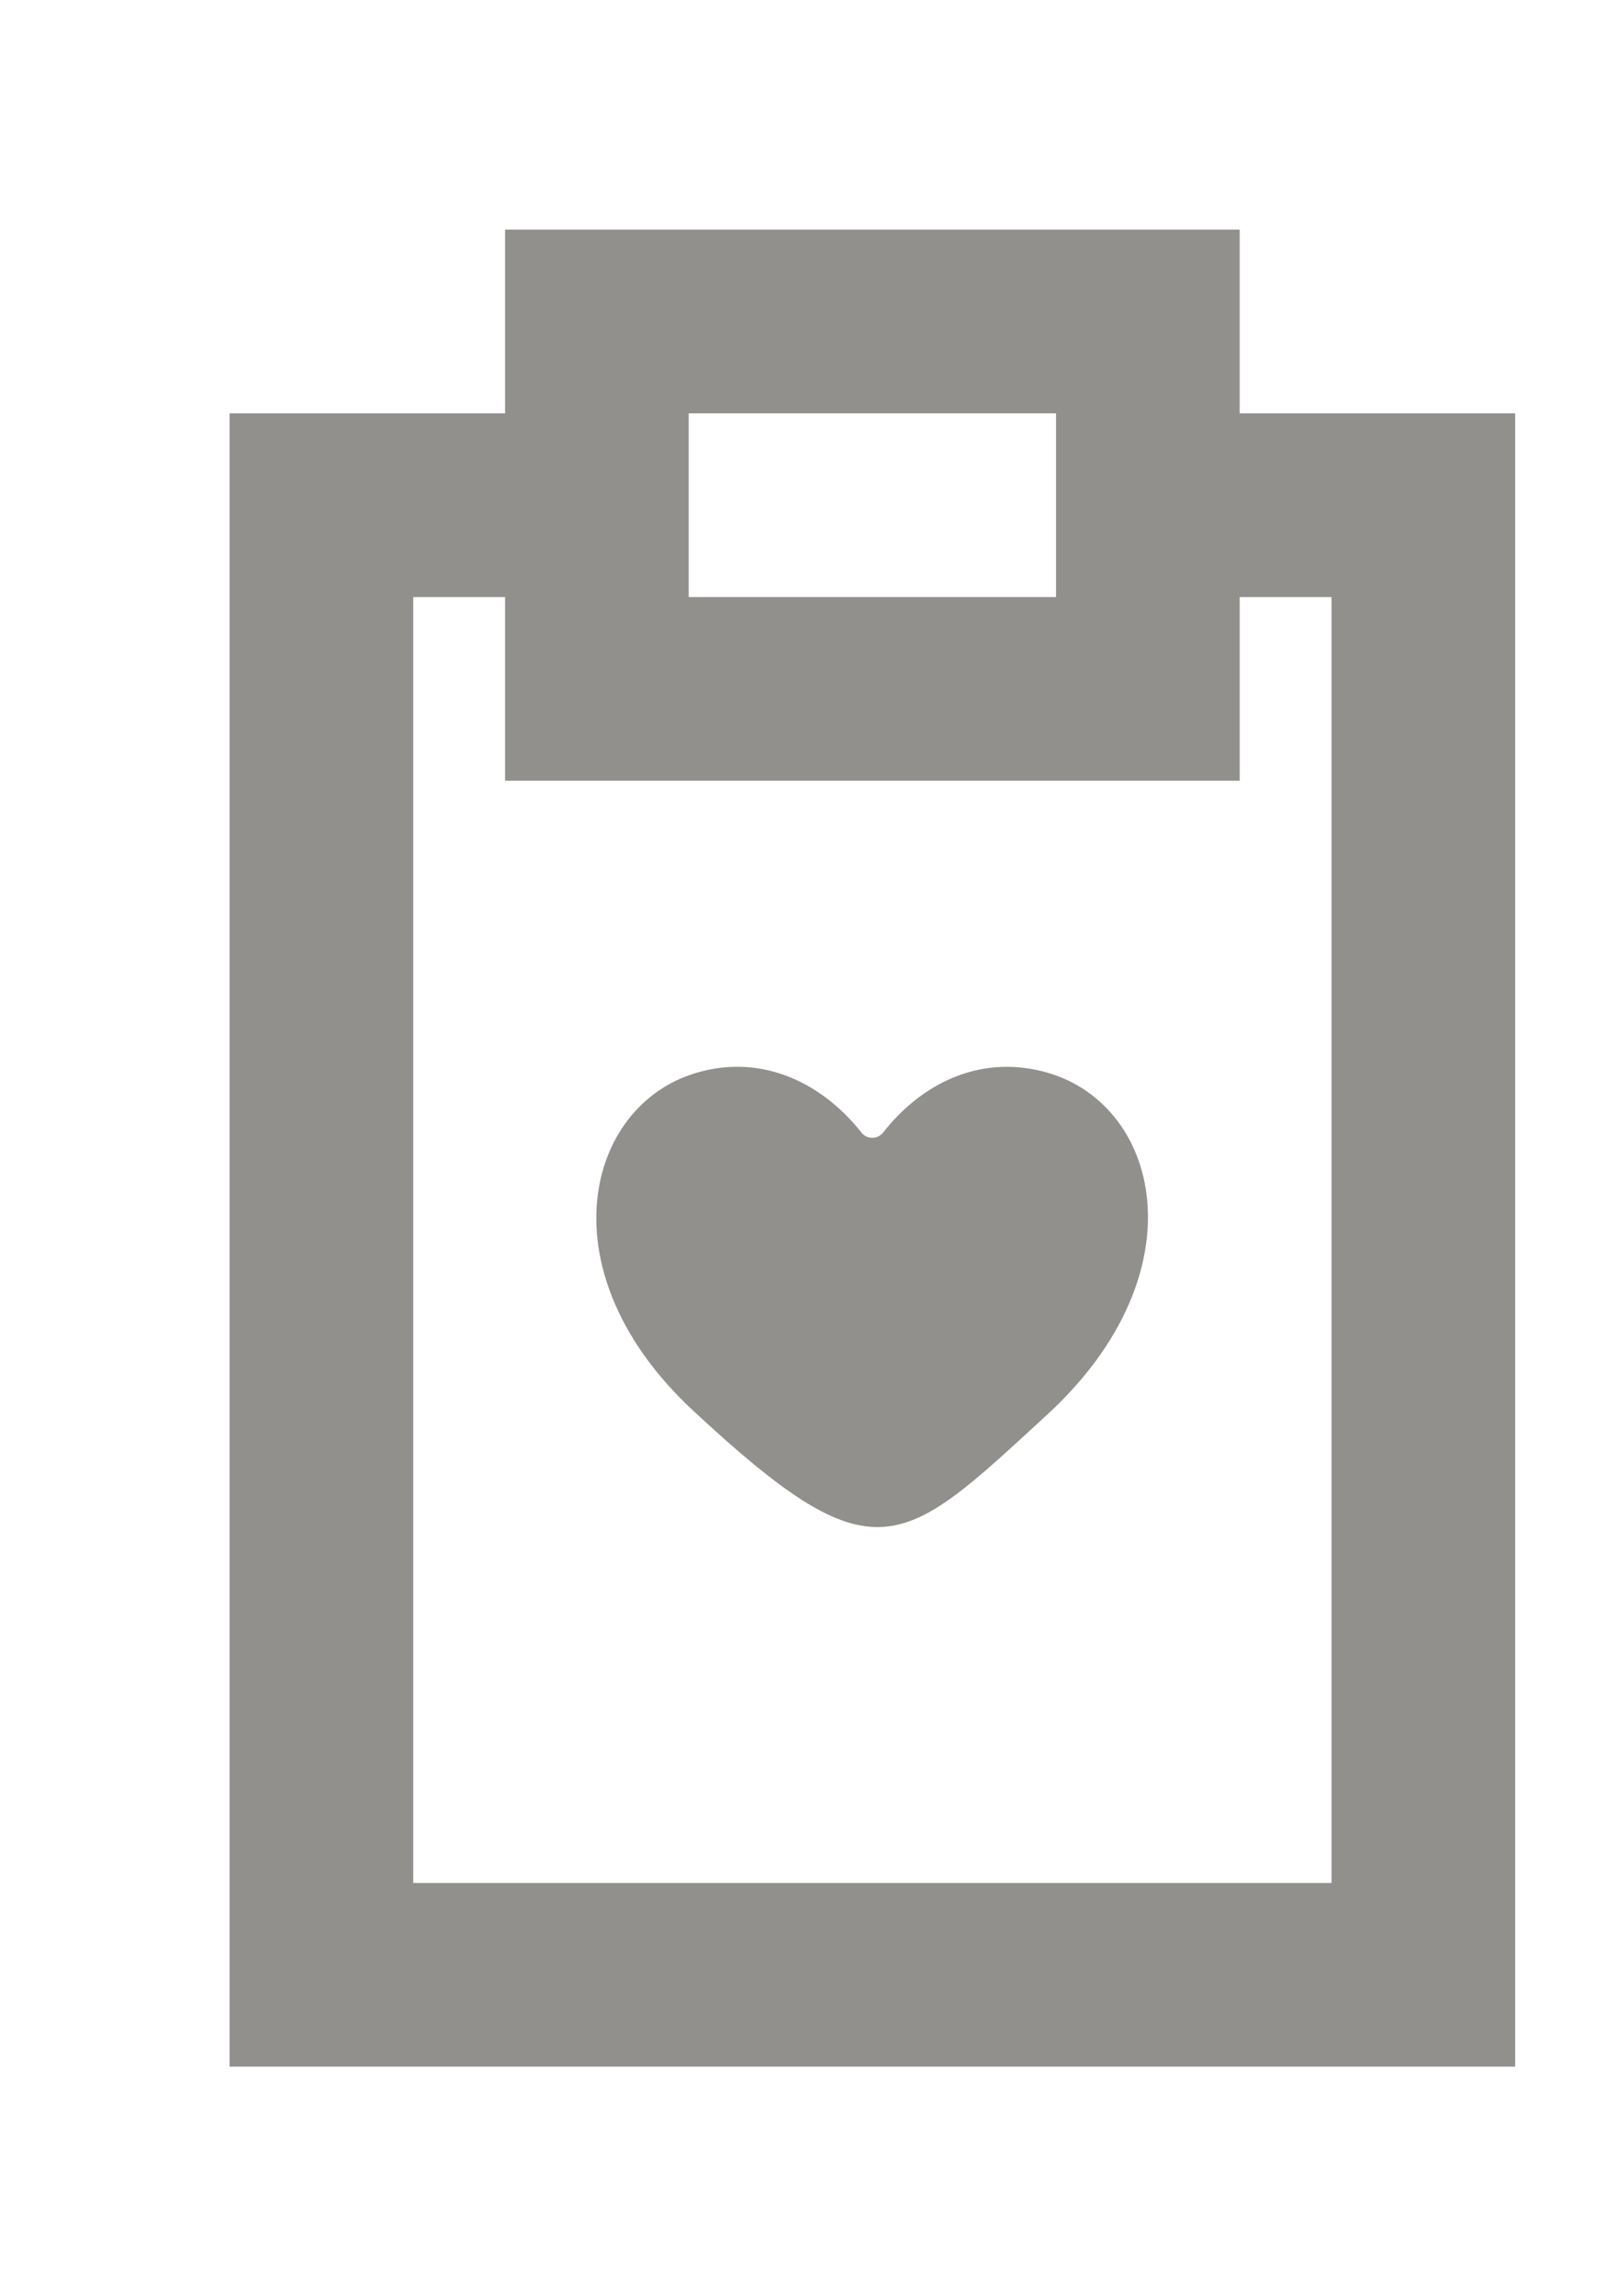 <!-- Generated by IcoMoon.io -->
<svg version="1.1" xmlns="http://www.w3.org/2000/svg" width="28" height="40" viewBox="0 0 28 40">
<title>mp-fileboard_love_favorite-</title>
<path fill="#91908d" d="M23.2 10.4h-1.6v3.2h-12.8v-3.2h-1.6v22.4h16v-22.4zM12 10.4h6.4v-3.2h-6.4v3.2zM26.4 7.2v28.8h-22.4v-28.8h4.8v-3.2h12.8v3.2h4.8zM18.235 24.653c-2.542 2.334-2.976 2.877-6.158-0.080-2.562-2.381-1.899-5.213-0.051-5.85 1.173-0.403 2.27 0.101 2.987 1.010 0.094 0.118 0.28 0.115 0.373-0.003 0.666-0.85 1.659-1.347 2.774-1.069 2.048 0.509 2.803 3.491 0.075 5.992v0z"></path>
</svg>
